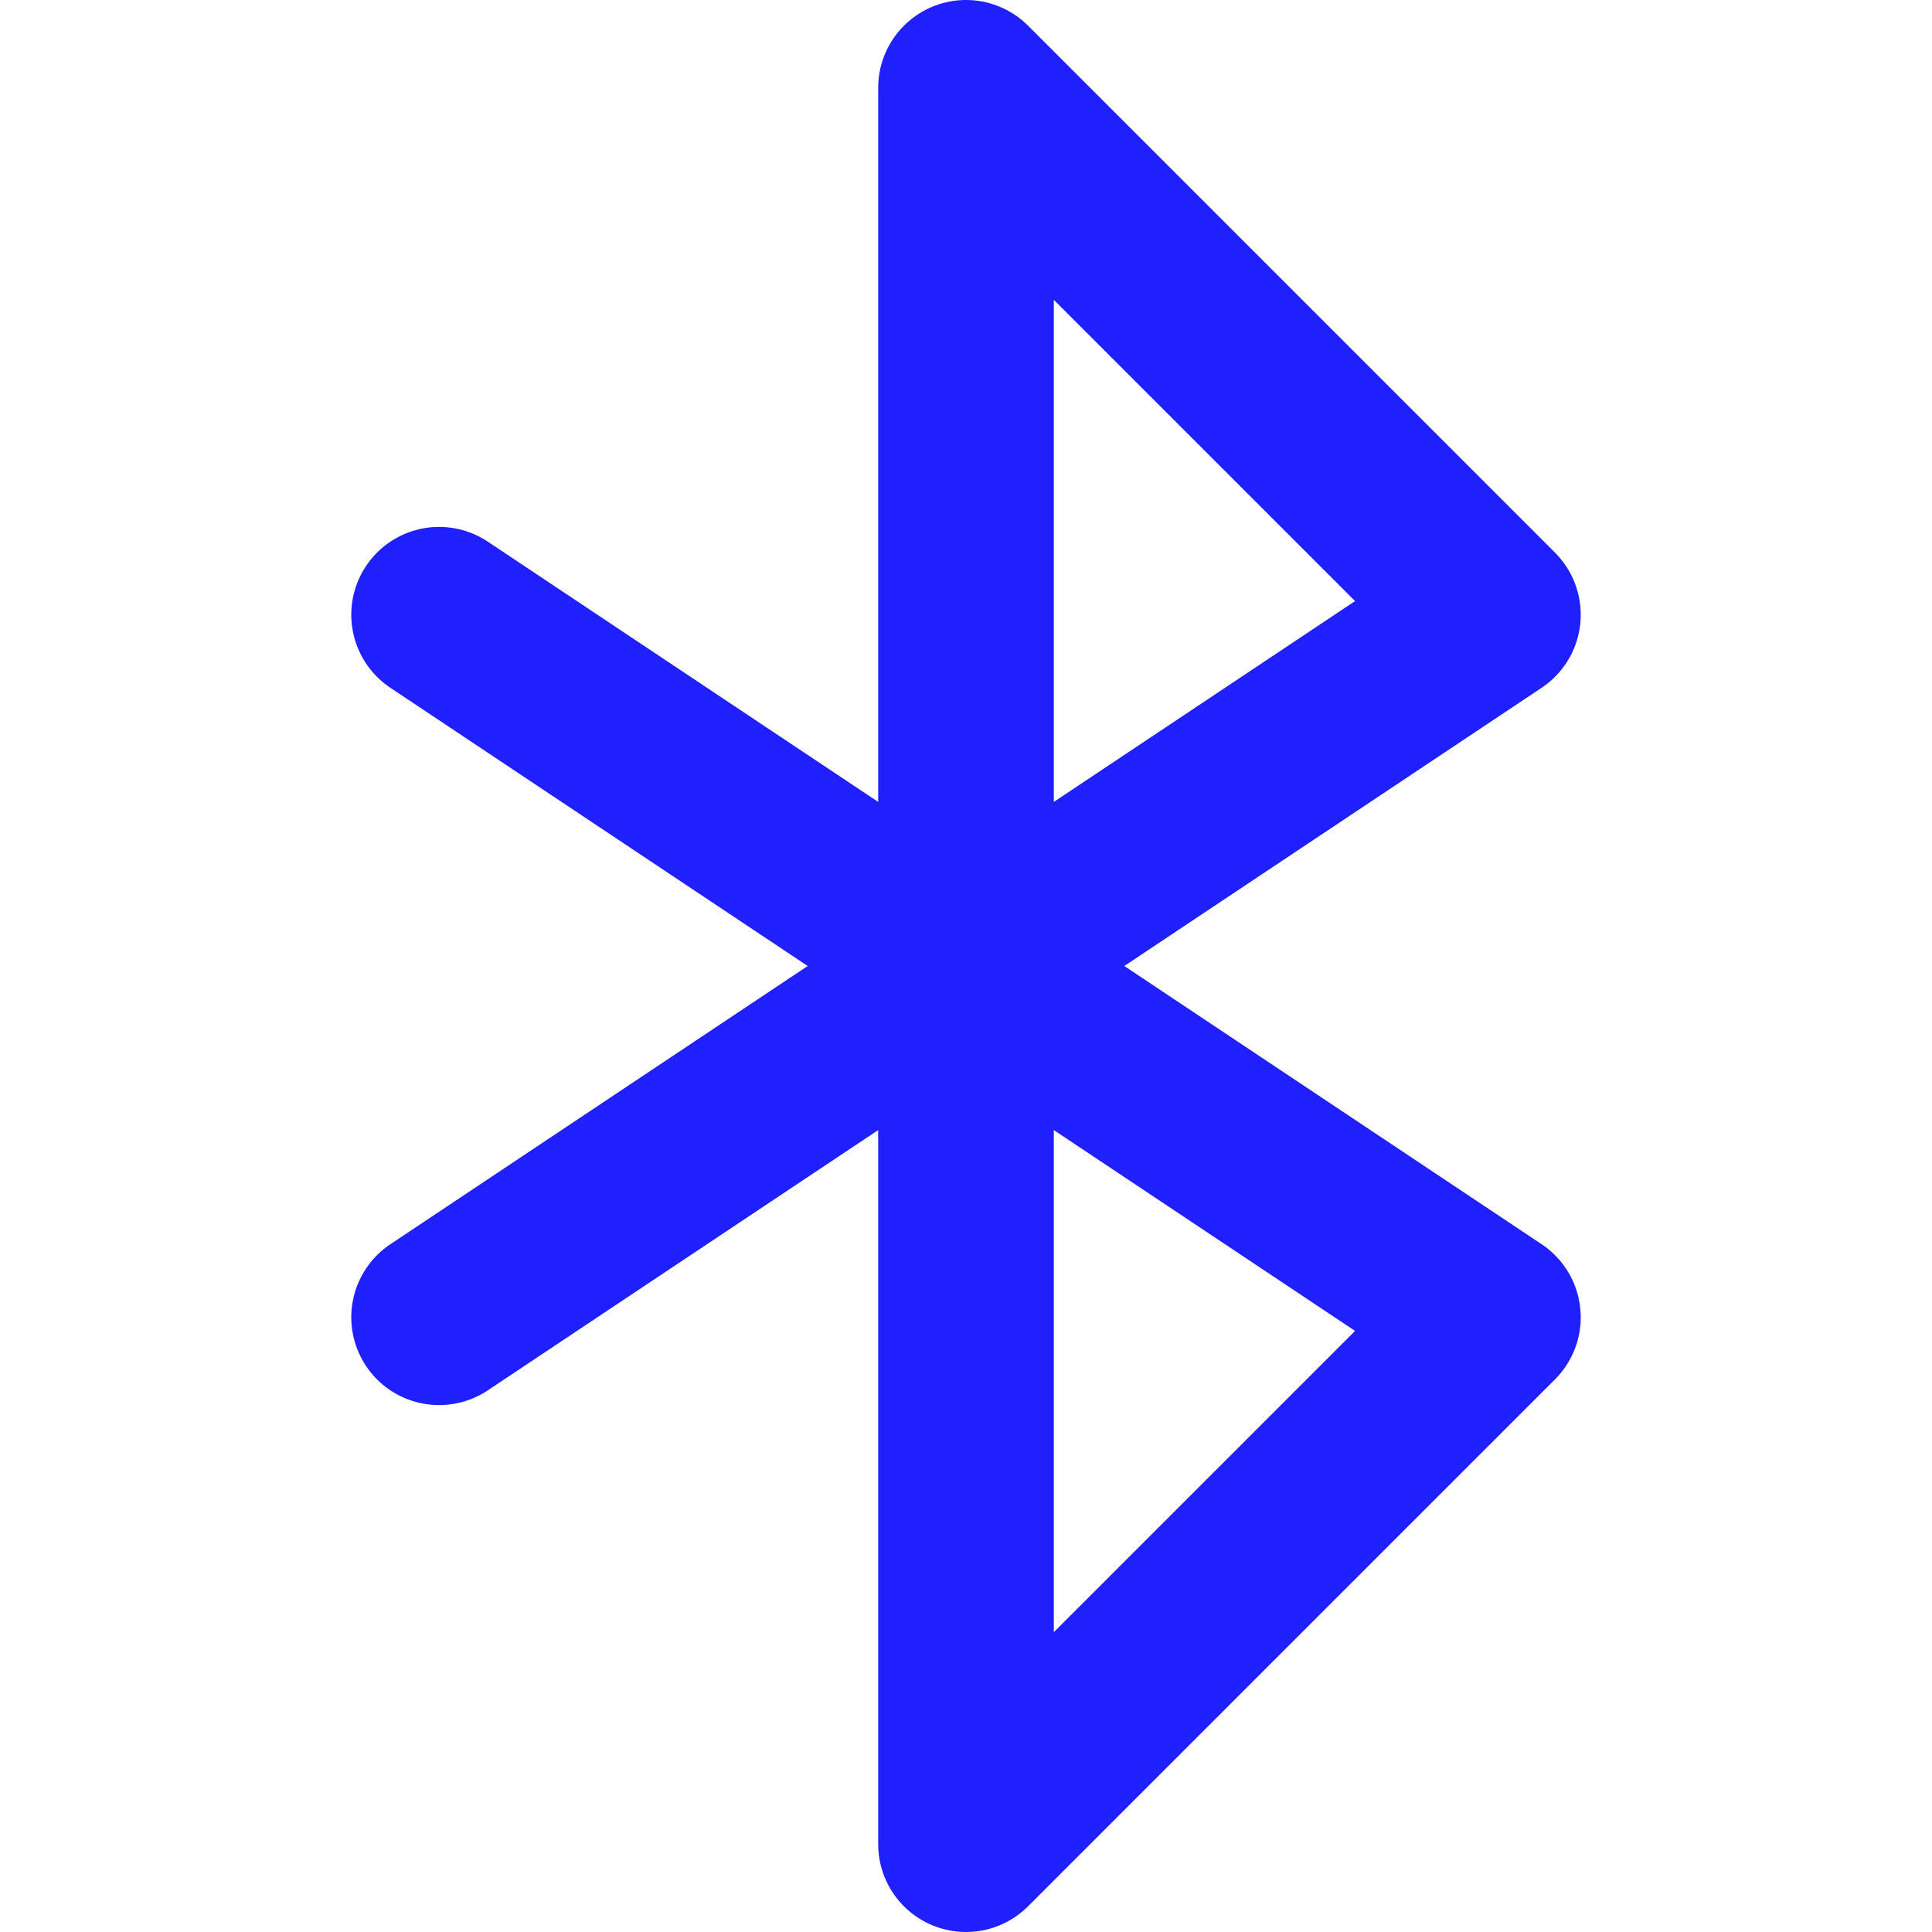 <?xml version="1.0" encoding="UTF-8" standalone="no"?>
<svg id="svg3727" xmlns:rdf="http://www.w3.org/1999/02/22-rdf-syntax-ns#" xmlns="http://www.w3.org/2000/svg" height="22" width="22" version="1.0" xmlns:cc="http://creativecommons.org/ns#" xmlns:dc="http://purl.org/dc/elements/1.1/">
	<defs id="defs3">
		<style id="current-color-scheme" type="text/css">.ColorScheme-Text { color:#0000FF; }</style>
	</defs>
	<g id="preferences-desktop-notification" transform="translate(55,-1)">
		<rect id="rect3886" style="opacity:.125;fill:none" height="22" width="22" y="1" x="1"/>
		<path id="path3888" class="ColorScheme-Text" style="opacity:.875;fill:currentColor" d="m4 3c-1.108 0-2 .892-2 2v12c0 1.108.892 2 2 2h5l3 3 3-3h5c1.108 0 2-.892 2-2v-12c0-1.108-.892-2-2-2h-16zm.979 3h14.042c.543 0 .98.437.98.979v.043c0 .542-.437.979-.979.979h-14.042c-.542 0-.979-.437-.979-.979v-.043c0-.542.437-.979.979-.979zm.975 4h12.094c.528 0 .953.425.953.953v.094c0 .528-.425.953-.953.953h-12.094c-.528 0-.953-.425-.953-.953v-.094c0-.528.425-.953.953-.953zm.969 4h10.156c.511 0 .922.411.922.922v.156c0 .511-.411.922-.922.922h-10.156c-.511 0-.922-.411-.922-.922v-.156c0-.511.411-.922.922-.922z"/>
	</g>
	<g id="preferences-system-bluetooth" transform="translate(-57,-2)">
		<rect id="rect4468" style="fill:none" height="22" width="22" y="2" x="57"/>
		<path id="path4470" d="m62 9 12 8-6 6v-20l6 6-12 8" style="opacity:.875;stroke-linejoin:round;stroke:currentColor;stroke-linecap:round;stroke-width:2;fill:none" class="ColorScheme-Text"/>
	</g>
	<g id="preferences-system-bluetooth-inactive" transform="translate(-57,-2)">
		<rect id="rect4481" style="opacity:.375;fill:none" height="22" width="22" y="2" x="85"/>
		<path id="path4485" d="m90 9 12 8-6 6v-20l6 6-12 8" style="opacity:.375;stroke-linejoin:round;stroke:currentColor;stroke-linecap:round;stroke-width:2;fill:none" class="ColorScheme-Text"/>
	</g>
	<g id="preferences-desktop-display-randr" transform="translate(-57,-2)">
		<rect id="rect3074" style="opacity:.125;fill:none" height="22" width="22" y="2" x="1"/>
		<path id="rect4170" class="ColorScheme-Text" style="opacity:.875;fill:currentColor" d="m3 5c-.554 0-1 .446-1 1v11c0 .554.446 1 1 1h7.781c-.341 1.017-1.052 2.271-1.781 3h6c-.729-.729-1.44-1.983-1.781-3h7.781c.554 0 1-.446 1-1v-11c0-.554-.446-1-1-1h-18zm1 2h16v9h-16v-9z"/>
	</g>
	<g id="preferences-desktop-text-to-speech" transform="translate(-57,25.991)">
		<rect id="rect3075" style="opacity:.125;fill:none" height="22" width="22" y="-25.991" x="29"/>
		<path id="path3897" class="ColorScheme-Text" style="opacity:.875;fill:currentColor" d="m40-24.991c-4.971 0-9 4.029-9 9 0 .172.022.331.031.5.265-4.733 4.17-8.5 8.969-8.5s8.704 3.767 8.969 8.5c.009-.169.031-.328.031-.5 0-4.971-4.029-9-9-9z"/>
		<path id="path3943" style="opacity:.375;fill:none" d="m41.065-6.272c.082 9e-7.173-.005.273-.014.105-.009.205-.021.301-.034.096-.014.182-.03.26-.048.082-.018.144-.034.185-.048v.943c-.059.027-.134.055-.226.082s-.191.05-.301.068c-.109.023-.223.039-.342.048-.118.014-.235.021-.349.021-.283-1e-7-.545-.036-.786-.109-.242-.073-.451-.198-.629-.376-.173-.178-.31-.417-.41-.718-.1-.305-.15-.688-.15-1.148v-4.354h-1.06v-.554l1.06-.533.533-1.572h.718v1.723h1.887v.937h-1.887v4.354c-0.0.442.071.775.212.998.146.223.383.335.711.335m-1.066-18.728c-4.965 0-9 4.035-9 9 0 2.245.824 4.297 2.188 5.875a.5 .5 0 1 0 .75 -.625c-1.212-1.402-1.938-3.248-1.938-5.25 0-4.424 3.576-8 8-8s8 3.576 8 8c0 2.002-.726 3.848-1.938 5.25a.5 .5 0 1 0 .75 .625c1.364-1.578 2.188-3.63 2.188-5.875 0-4.965-4.035-9-9-9zm0 6c-1.651 0-3 1.349-3 3 0 .229.027.422.062.594a.509 .509 0 1 0 1 -.188c-.031-.154-.062-.29-.062-.406 0-1.111.89-2 2-2s2 .89 2 2c0 .116-.031.252-.062.406a.509 .509 0 1 0 1 .188c.035-.172.062-.365.062-.594 0-1.651-1.349-3-3-3zm0-3c-3.308 0-6 2.692-6 6 0 .909.21 1.772.562 2.531a.517 .517 0 1 0 .938 -.437c-.3-.647-.5-1.351-.5-2.094 0-2.767 2.233-5 5-5s5 2.233 5 5c0 .743-.2 1.447-.5 2.094a.517 .517 0 1 0 .938 .438c.352-.76.562-1.623.562-2.532 0-3.308-2.692-6-6-6z"/>
		<path id="path3914" class="ColorScheme-Text" style="opacity:.875;fill:currentColor" d="m41.065-6.272c.082 9e-7.173-.005.273-.014.105-.009.205-.021.301-.034.096-.014.182-.03.26-.048.082-.018.144-.034.185-.048v.943c-.059.027-.134.055-.226.082s-.191.05-.301.068c-.109.023-.223.039-.342.048-.118.014-.235.021-.349.021-.283-1e-7-.545-.036-.786-.109-.242-.073-.451-.198-.629-.376-.173-.178-.31-.417-.41-.718-.1-.305-.15-.688-.15-1.148v-4.354h-1.06v-.554l1.06-.533.533-1.572h.718v1.723h1.887v.937h-1.887v4.354c-0.0.442.071.775.212.998.146.223.383.335.711.335m-1.066-18.728c-4.965 0-9 4.035-9 9 0 2.245.824 4.297 2.188 5.875a.5 .5 0 1 0 .75 -.625c-1.212-1.402-1.938-3.248-1.938-5.25 0-4.424 3.576-8 8-8s8 3.576 8 8c0 2.002-.726 3.848-1.938 5.25a.5 .5 0 1 0 .75 .625c1.364-1.578 2.188-3.63 2.188-5.875 0-4.965-4.035-9-9-9zm0 6c-1.651 0-3 1.349-3 3 0 .229.027.422.062.594a.509 .509 0 1 0 1 -.188c-.031-.154-.062-.29-.062-.406 0-1.111.89-2 2-2s2 .89 2 2c0 .116-.031.252-.062.406a.509 .509 0 1 0 1 .188c.035-.172.062-.365.062-.594 0-1.651-1.349-3-3-3zm0-3c-3.308 0-6 2.692-6 6 0 .909.21 1.772.562 2.531a.517 .517 0 1 0 .938 -.437c-.3-.647-.5-1.351-.5-2.094 0-2.767 2.233-5 5-5s5 2.233 5 5c0 .743-.2 1.447-.5 2.094a.517 .517 0 1 0 .938 .438c.352-.76.562-1.623.562-2.532 0-3.308-2.692-6-6-6z"/>
	</g>
</svg>

